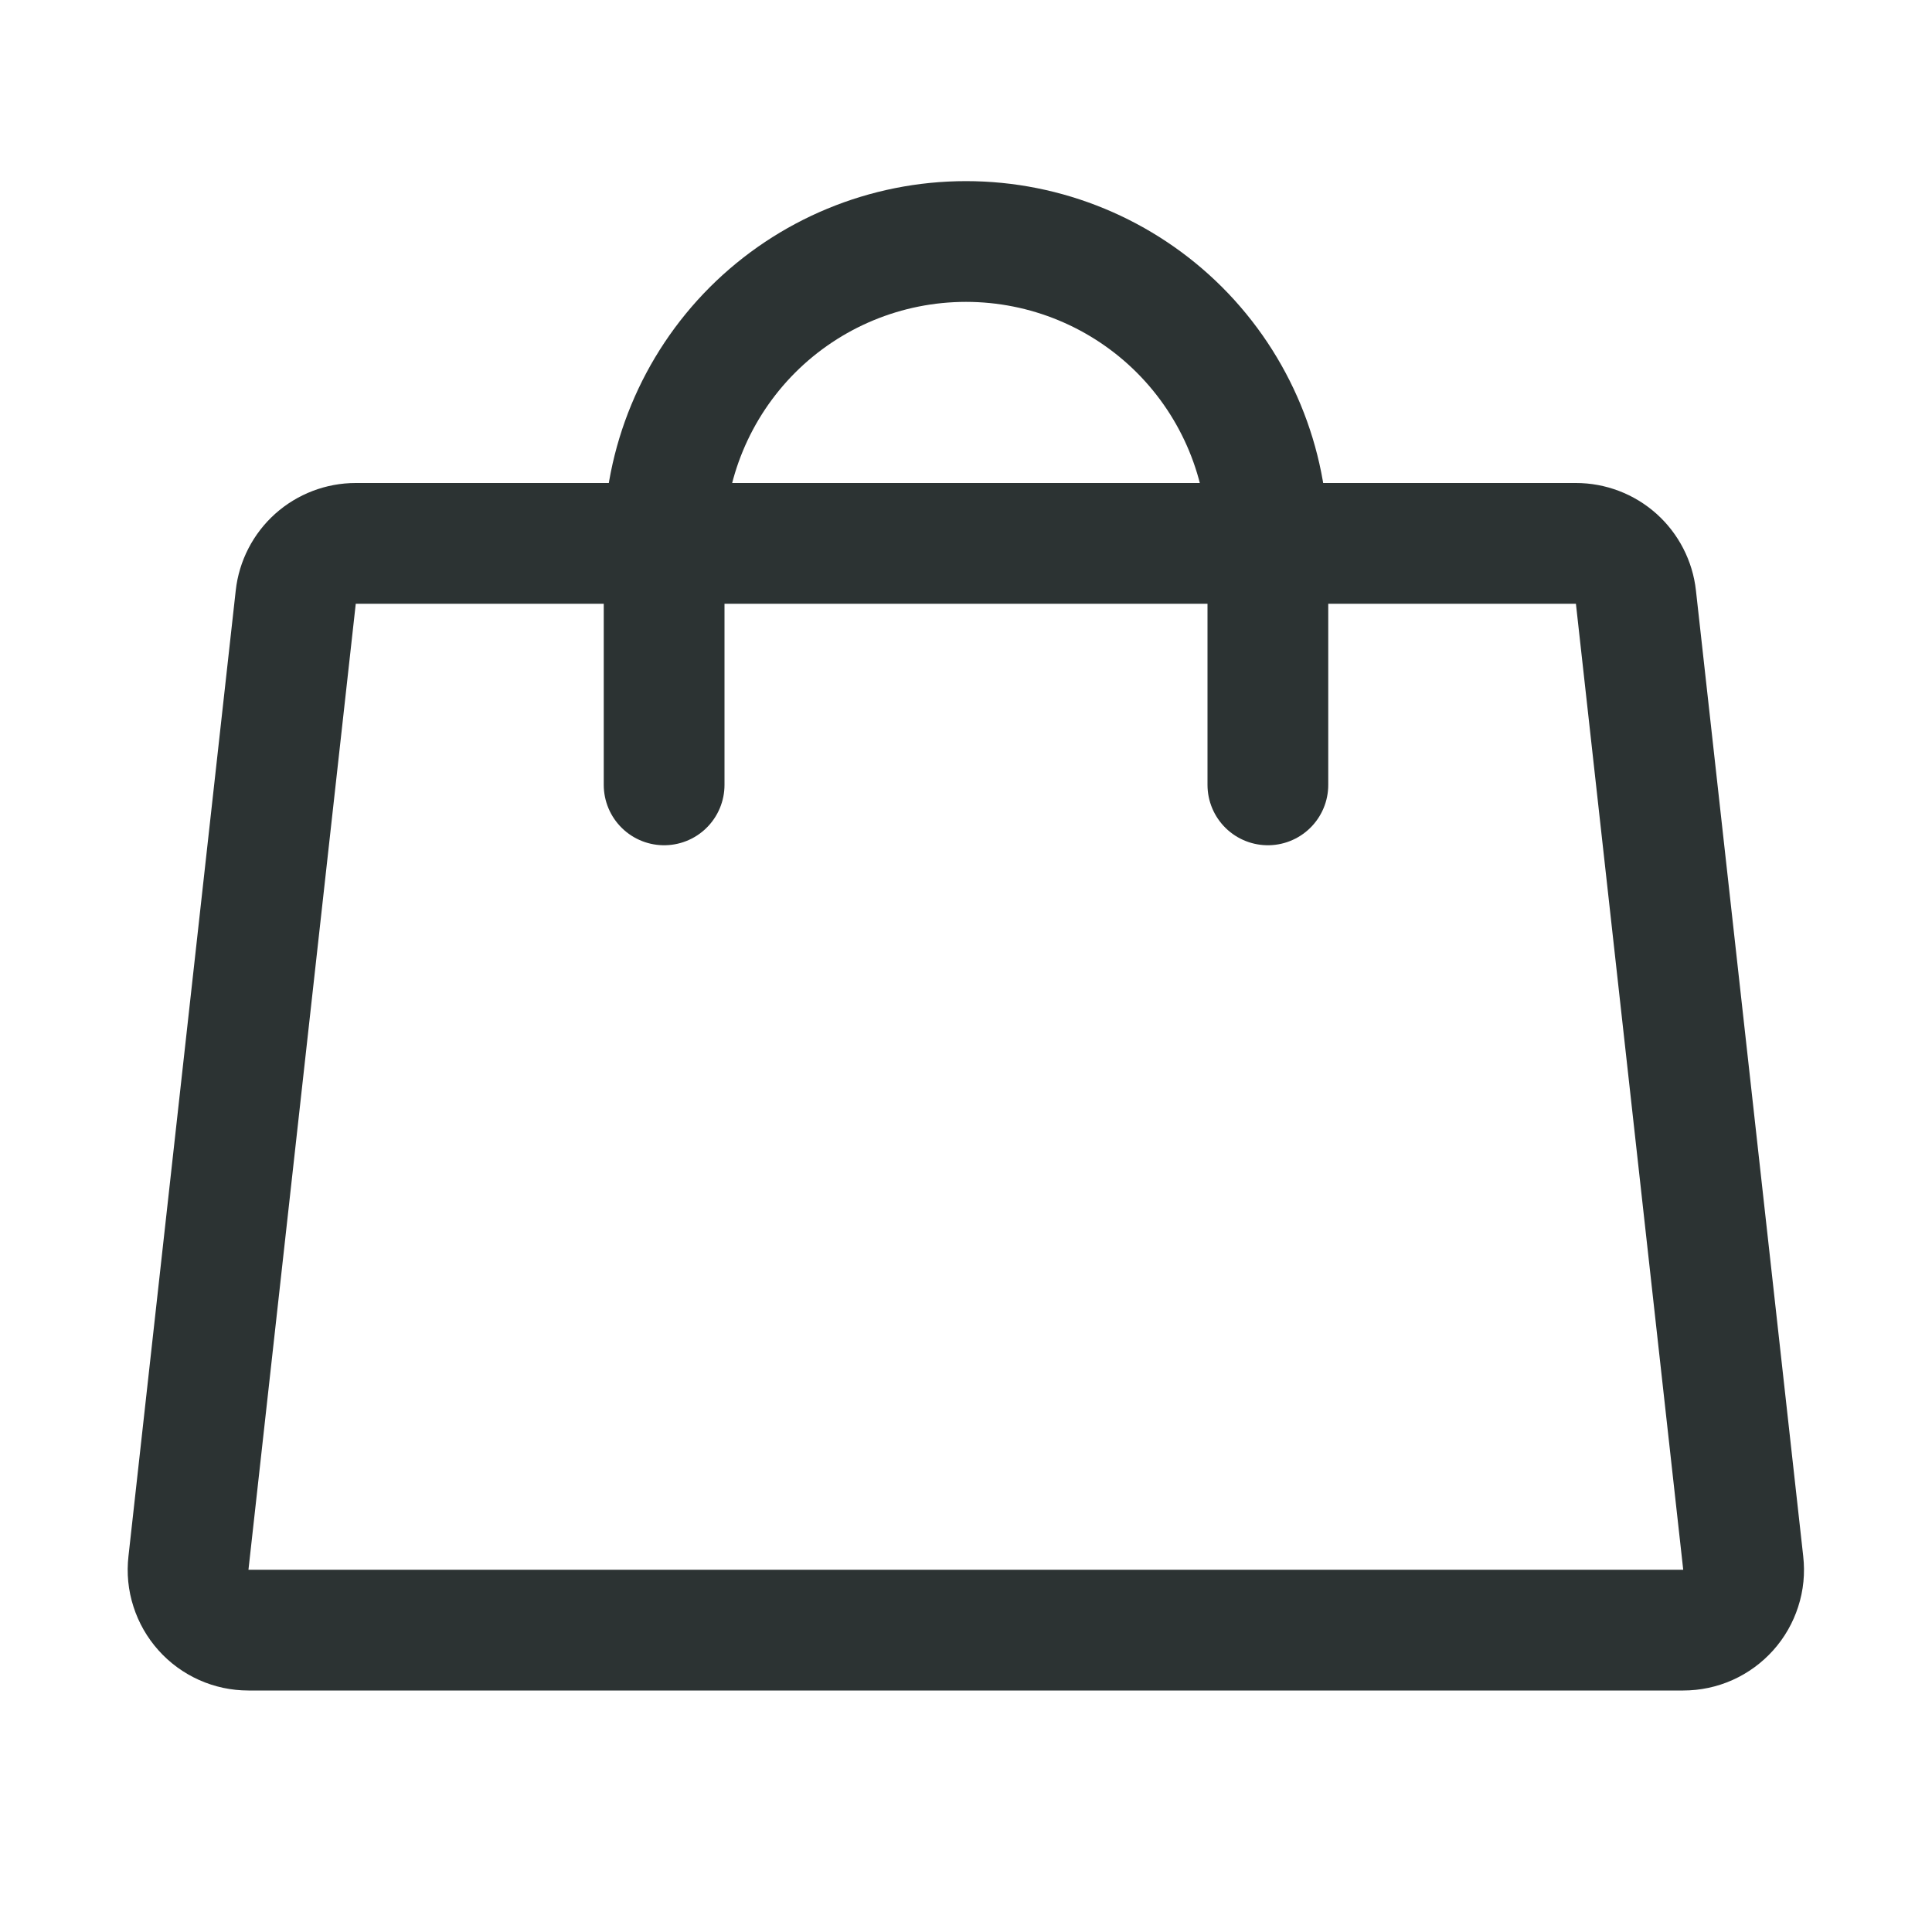 <svg width="24" height="24" viewBox="0 0 24 24" fill="none" xmlns="http://www.w3.org/2000/svg">
<path d="M19.577 6.75H4.419C4.235 6.75 4.057 6.818 3.919 6.941C3.782 7.064 3.694 7.234 3.674 7.417L2.341 19.417C2.329 19.522 2.339 19.628 2.372 19.729C2.404 19.829 2.457 19.922 2.527 20C2.597 20.079 2.684 20.142 2.78 20.185C2.876 20.228 2.98 20.25 3.086 20.25H20.91C21.015 20.25 21.12 20.228 21.216 20.185C21.312 20.142 21.398 20.079 21.469 20C21.539 19.922 21.592 19.829 21.624 19.729C21.657 19.628 21.667 19.522 21.655 19.417L20.322 7.417C20.302 7.234 20.214 7.064 20.077 6.941C19.939 6.818 19.761 6.75 19.577 6.75Z" stroke="#2C3333" stroke-width="1.5" stroke-linecap="round" stroke-linejoin="round"/>
<path d="M8.25 9.75V6.75C8.25 5.755 8.645 4.802 9.348 4.098C10.052 3.395 11.005 3 12 3C12.995 3 13.948 3.395 14.652 4.098C15.355 4.802 15.75 5.755 15.75 6.75V9.75" stroke="#2C3333" stroke-width="1.5" stroke-linecap="round" stroke-linejoin="round"/>
</svg>
